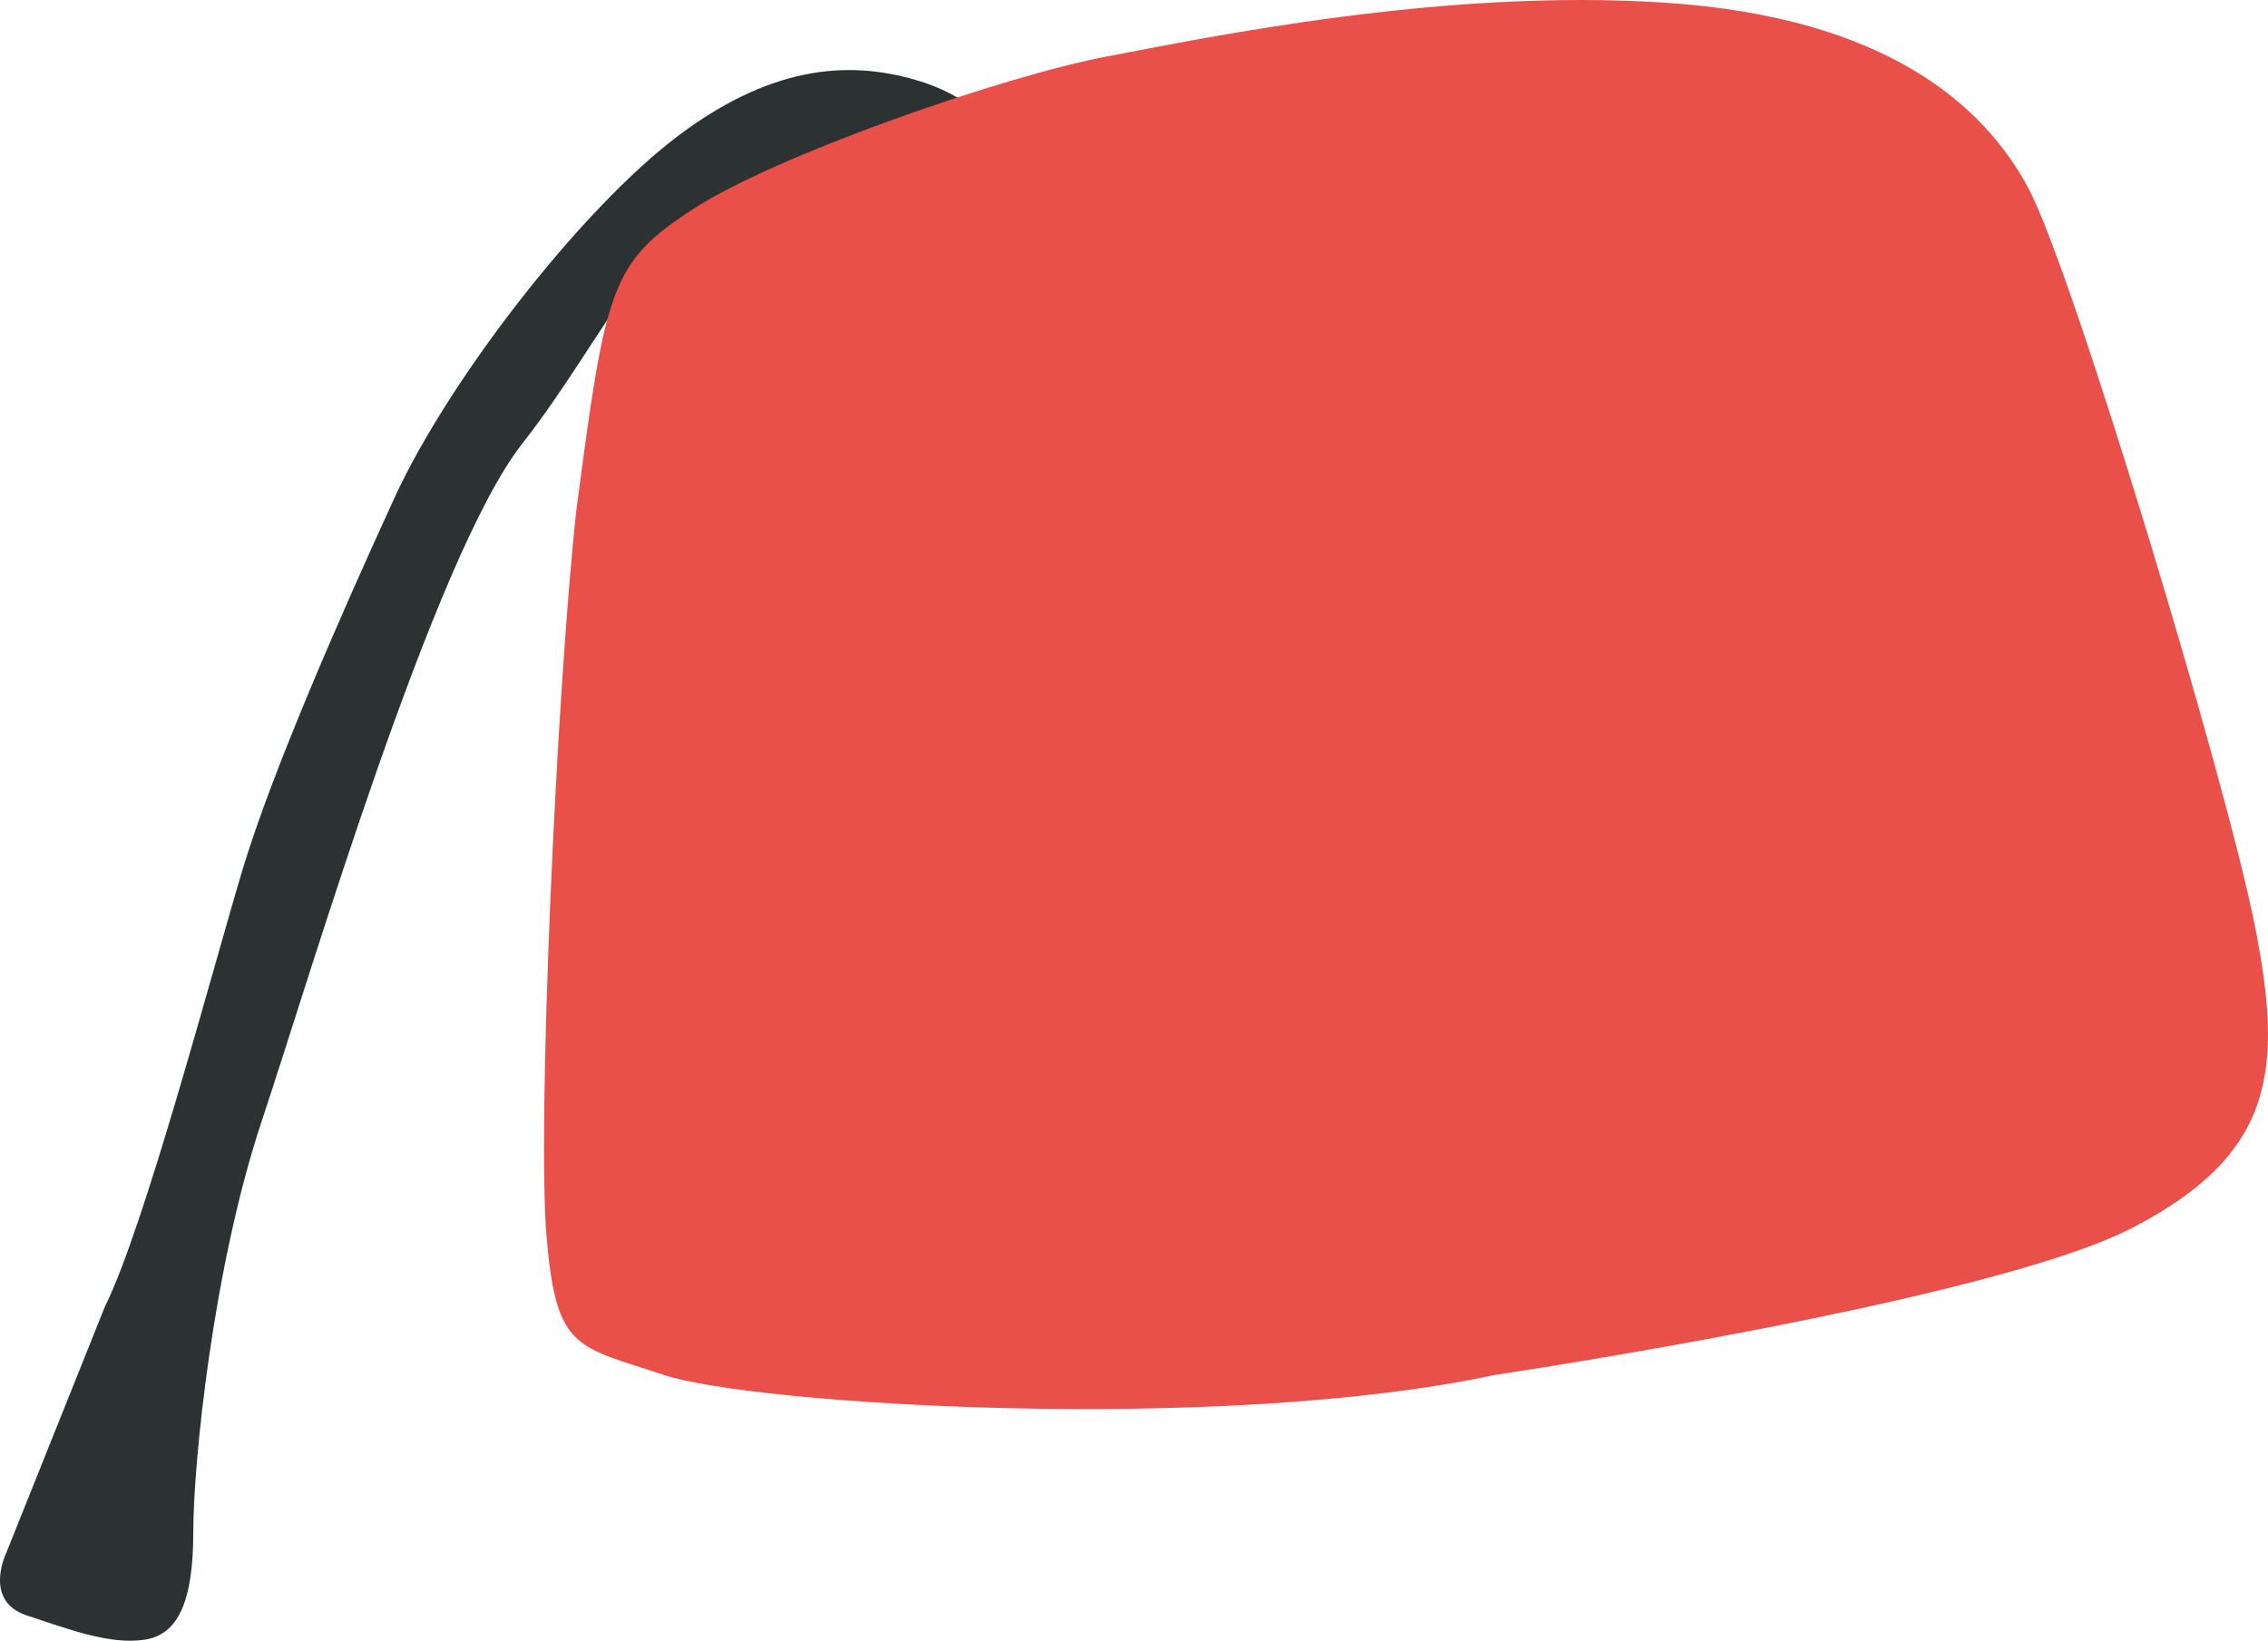 <svg xmlns="http://www.w3.org/2000/svg" viewBox="0 0 528 382"><defs><style>.cls-1{fill:#2c3132;}.cls-2{fill:#e9504a;}</style></defs><title>Tarboush</title><g id="Calque_2" data-name="Calque 2"><g id="Pig_tarboush"><g id="Tarboush"><path class="cls-1" d="M24.433,304.178,1.582,361.235s-5.713,11.412,4.57,14.835,19.423,6.847,27.421,5.706,11.425-9.129,11.425-25.105,4.57-61.622,15.996-95.857,39.989-131.233,60.555-157.479,29.706-53.634,58.27-62.763,39.989,1.141,39.989,1.141l14.853-7.988s-5.713-10.27-20.566-14.835-33.134-4.565-55.985,12.553-53.7,57.058-66.268,84.445S63.28,179.792,56.425,202.615,33.574,285.919,24.433,304.178Z"/><path class="cls-2" d="M347.773,320.154s115.397-17.117,148.531-34.235,35.419-36.517,28.564-70.752-42.274-151.773-52.557-171.173S439.177,4.054,387.763.631,281.506,8.619,257.512,13.184,180.962,36.007,161.539,48.559s-20.566,18.258-27.421,70.752c-4.57,42.223-9.14,142.644-6.855,168.891s6.855,25.105,27.421,31.952S283.791,333.848,347.773,320.154Z"/></g></g></g></svg>